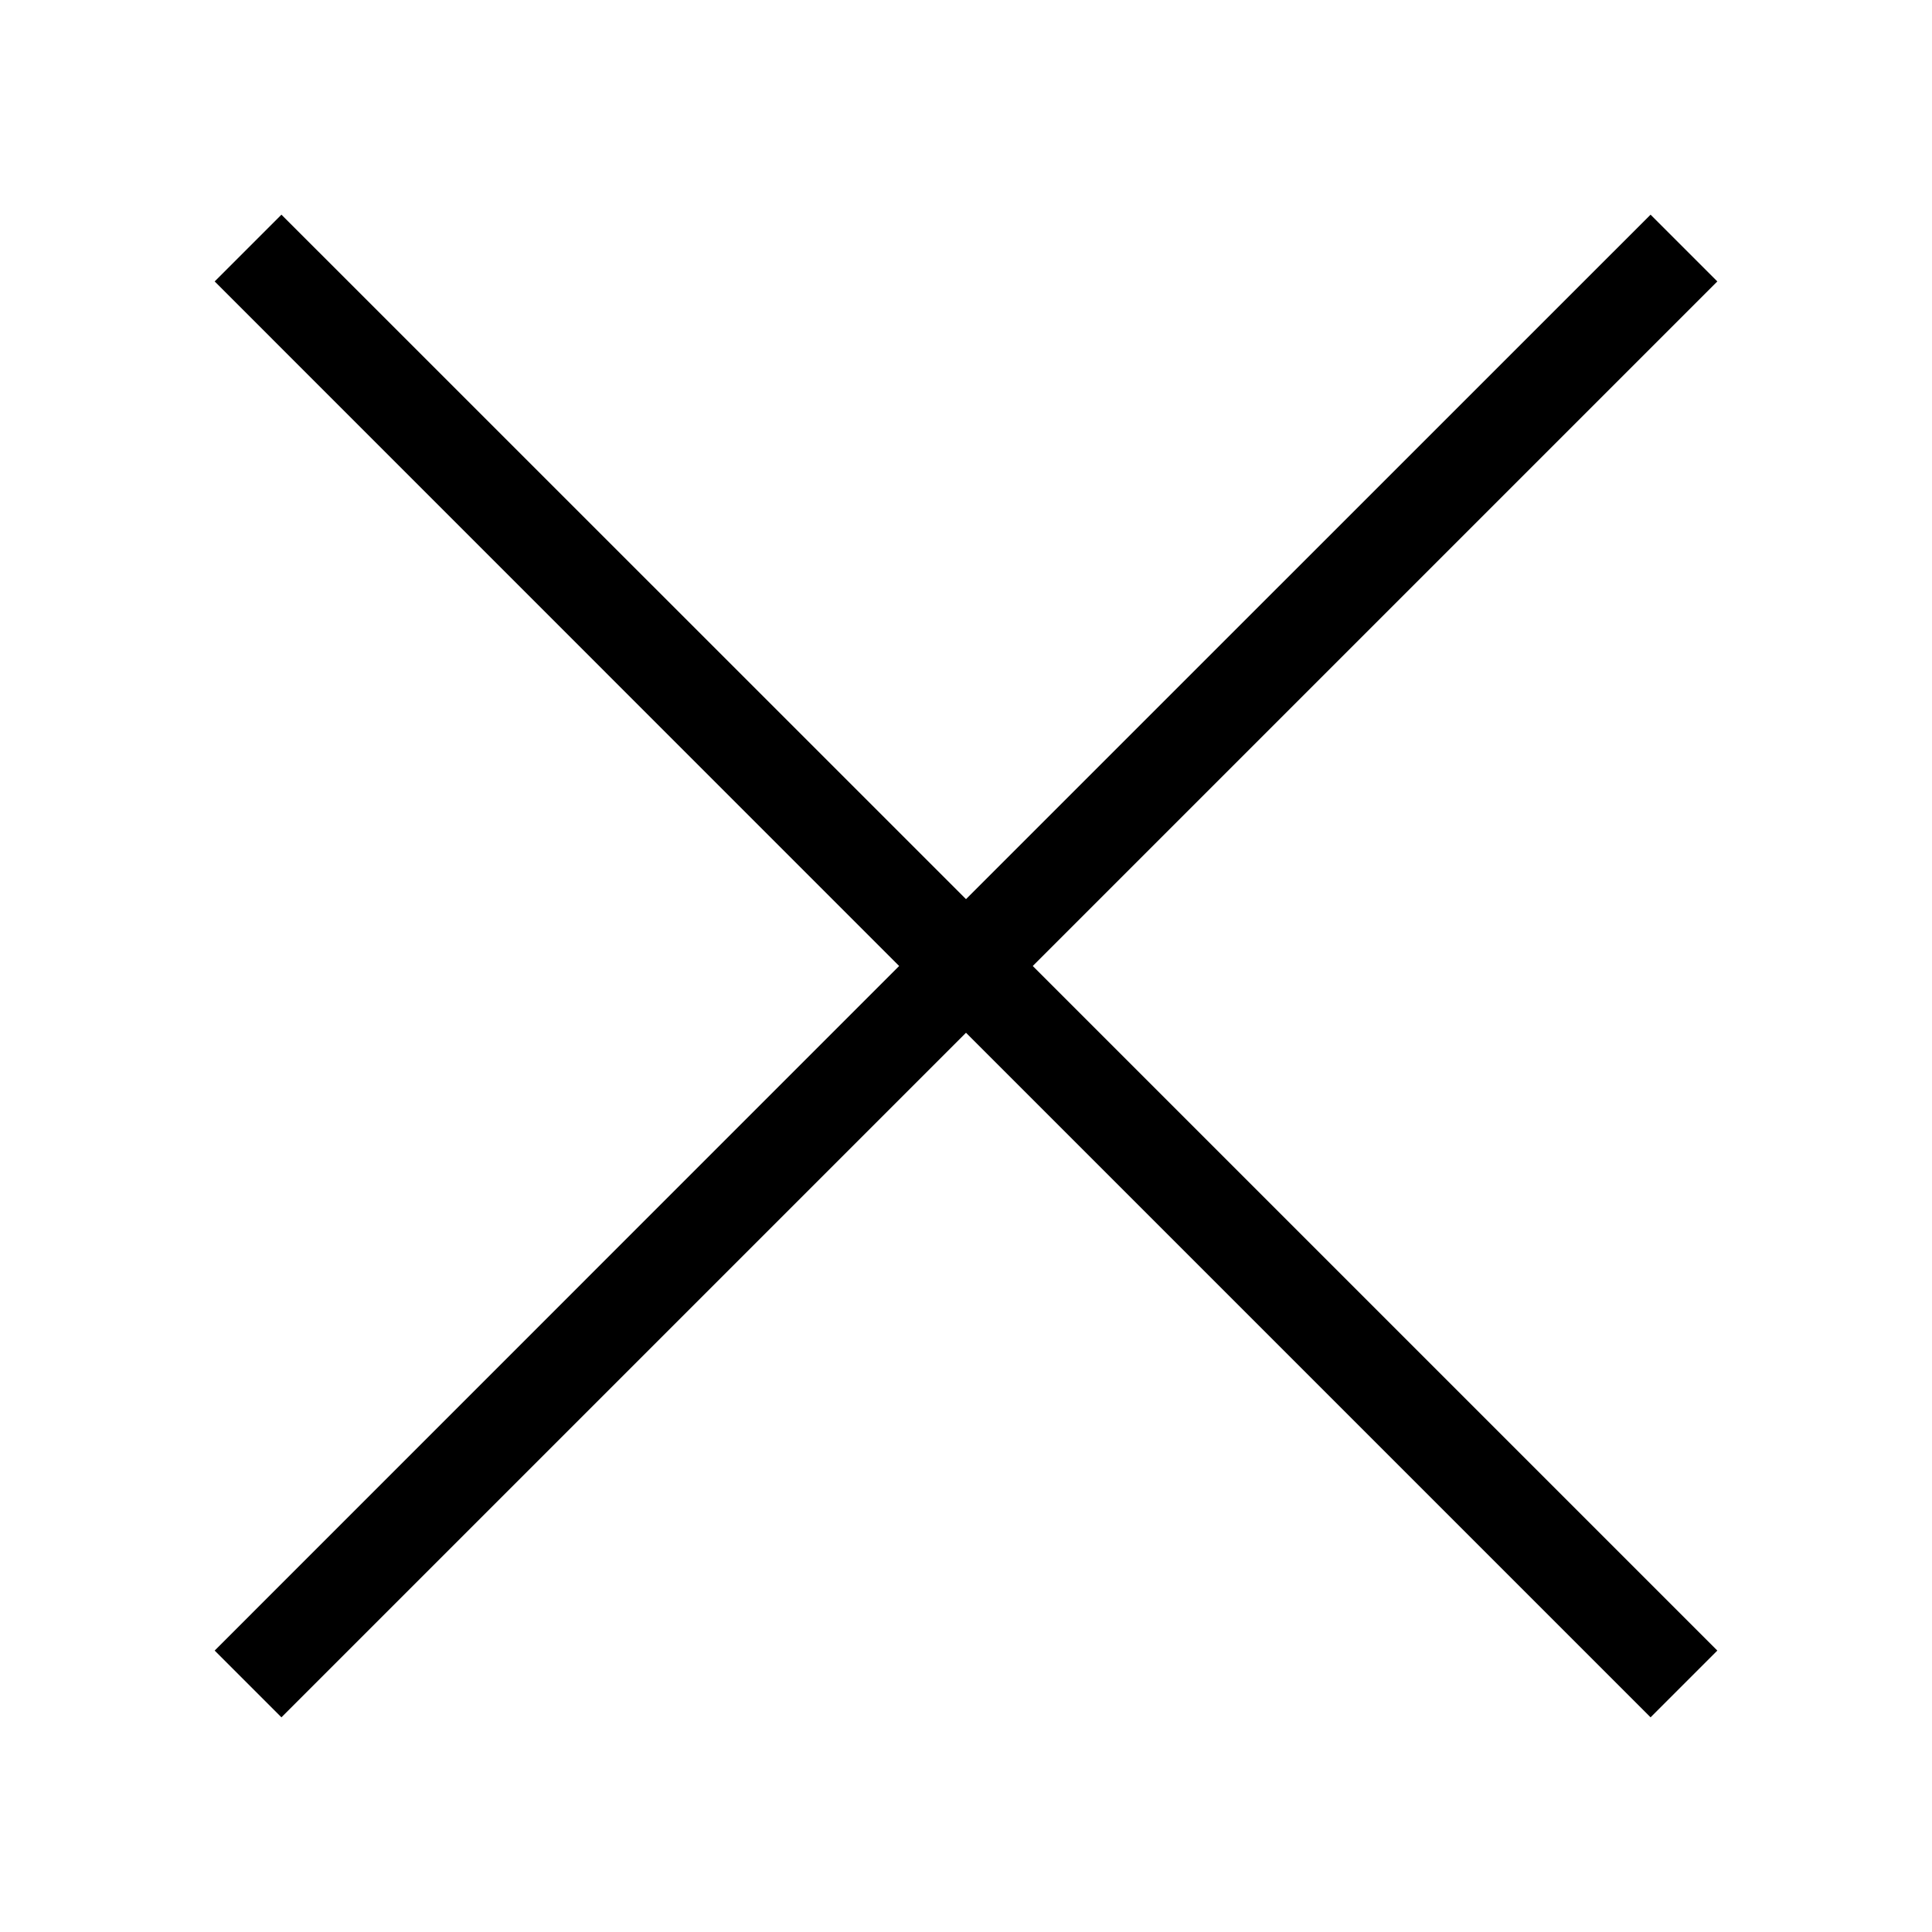 <?xml version="1.0" encoding="UTF-8"?>
<svg width="18px" height="18px" viewBox="0 0 18 18" version="1.1" xmlns="http://www.w3.org/2000/svg" xmlns:xlink="http://www.w3.org/1999/xlink">
    <!-- Generator: Sketch 57.1 (83088) - https://sketch.com -->
    <desc>Created with Sketch.</desc>
    <g id="Conductor" stroke="none" stroke-width="1" fill="none" fill-rule="evenodd">
        <g id="Icon/Remove">
            <g id="baseline-expand_more-24px">
                <polygon id="Path" points="0 0 18 0 18 18 0 18"></polygon>
                <path d="M15.378,2 L16,2.622 L9.622,9 L16,15.378 L15.378,16 L9,9.622 L2.622,16 L2,15.378 L8.377,9 L2,2.622 L2.622,2 L9,8.377 L15.378,2 Z" id="Combined-Shape" fill="#000000"></path>
            </g>
        </g>
    </g>
</svg>
